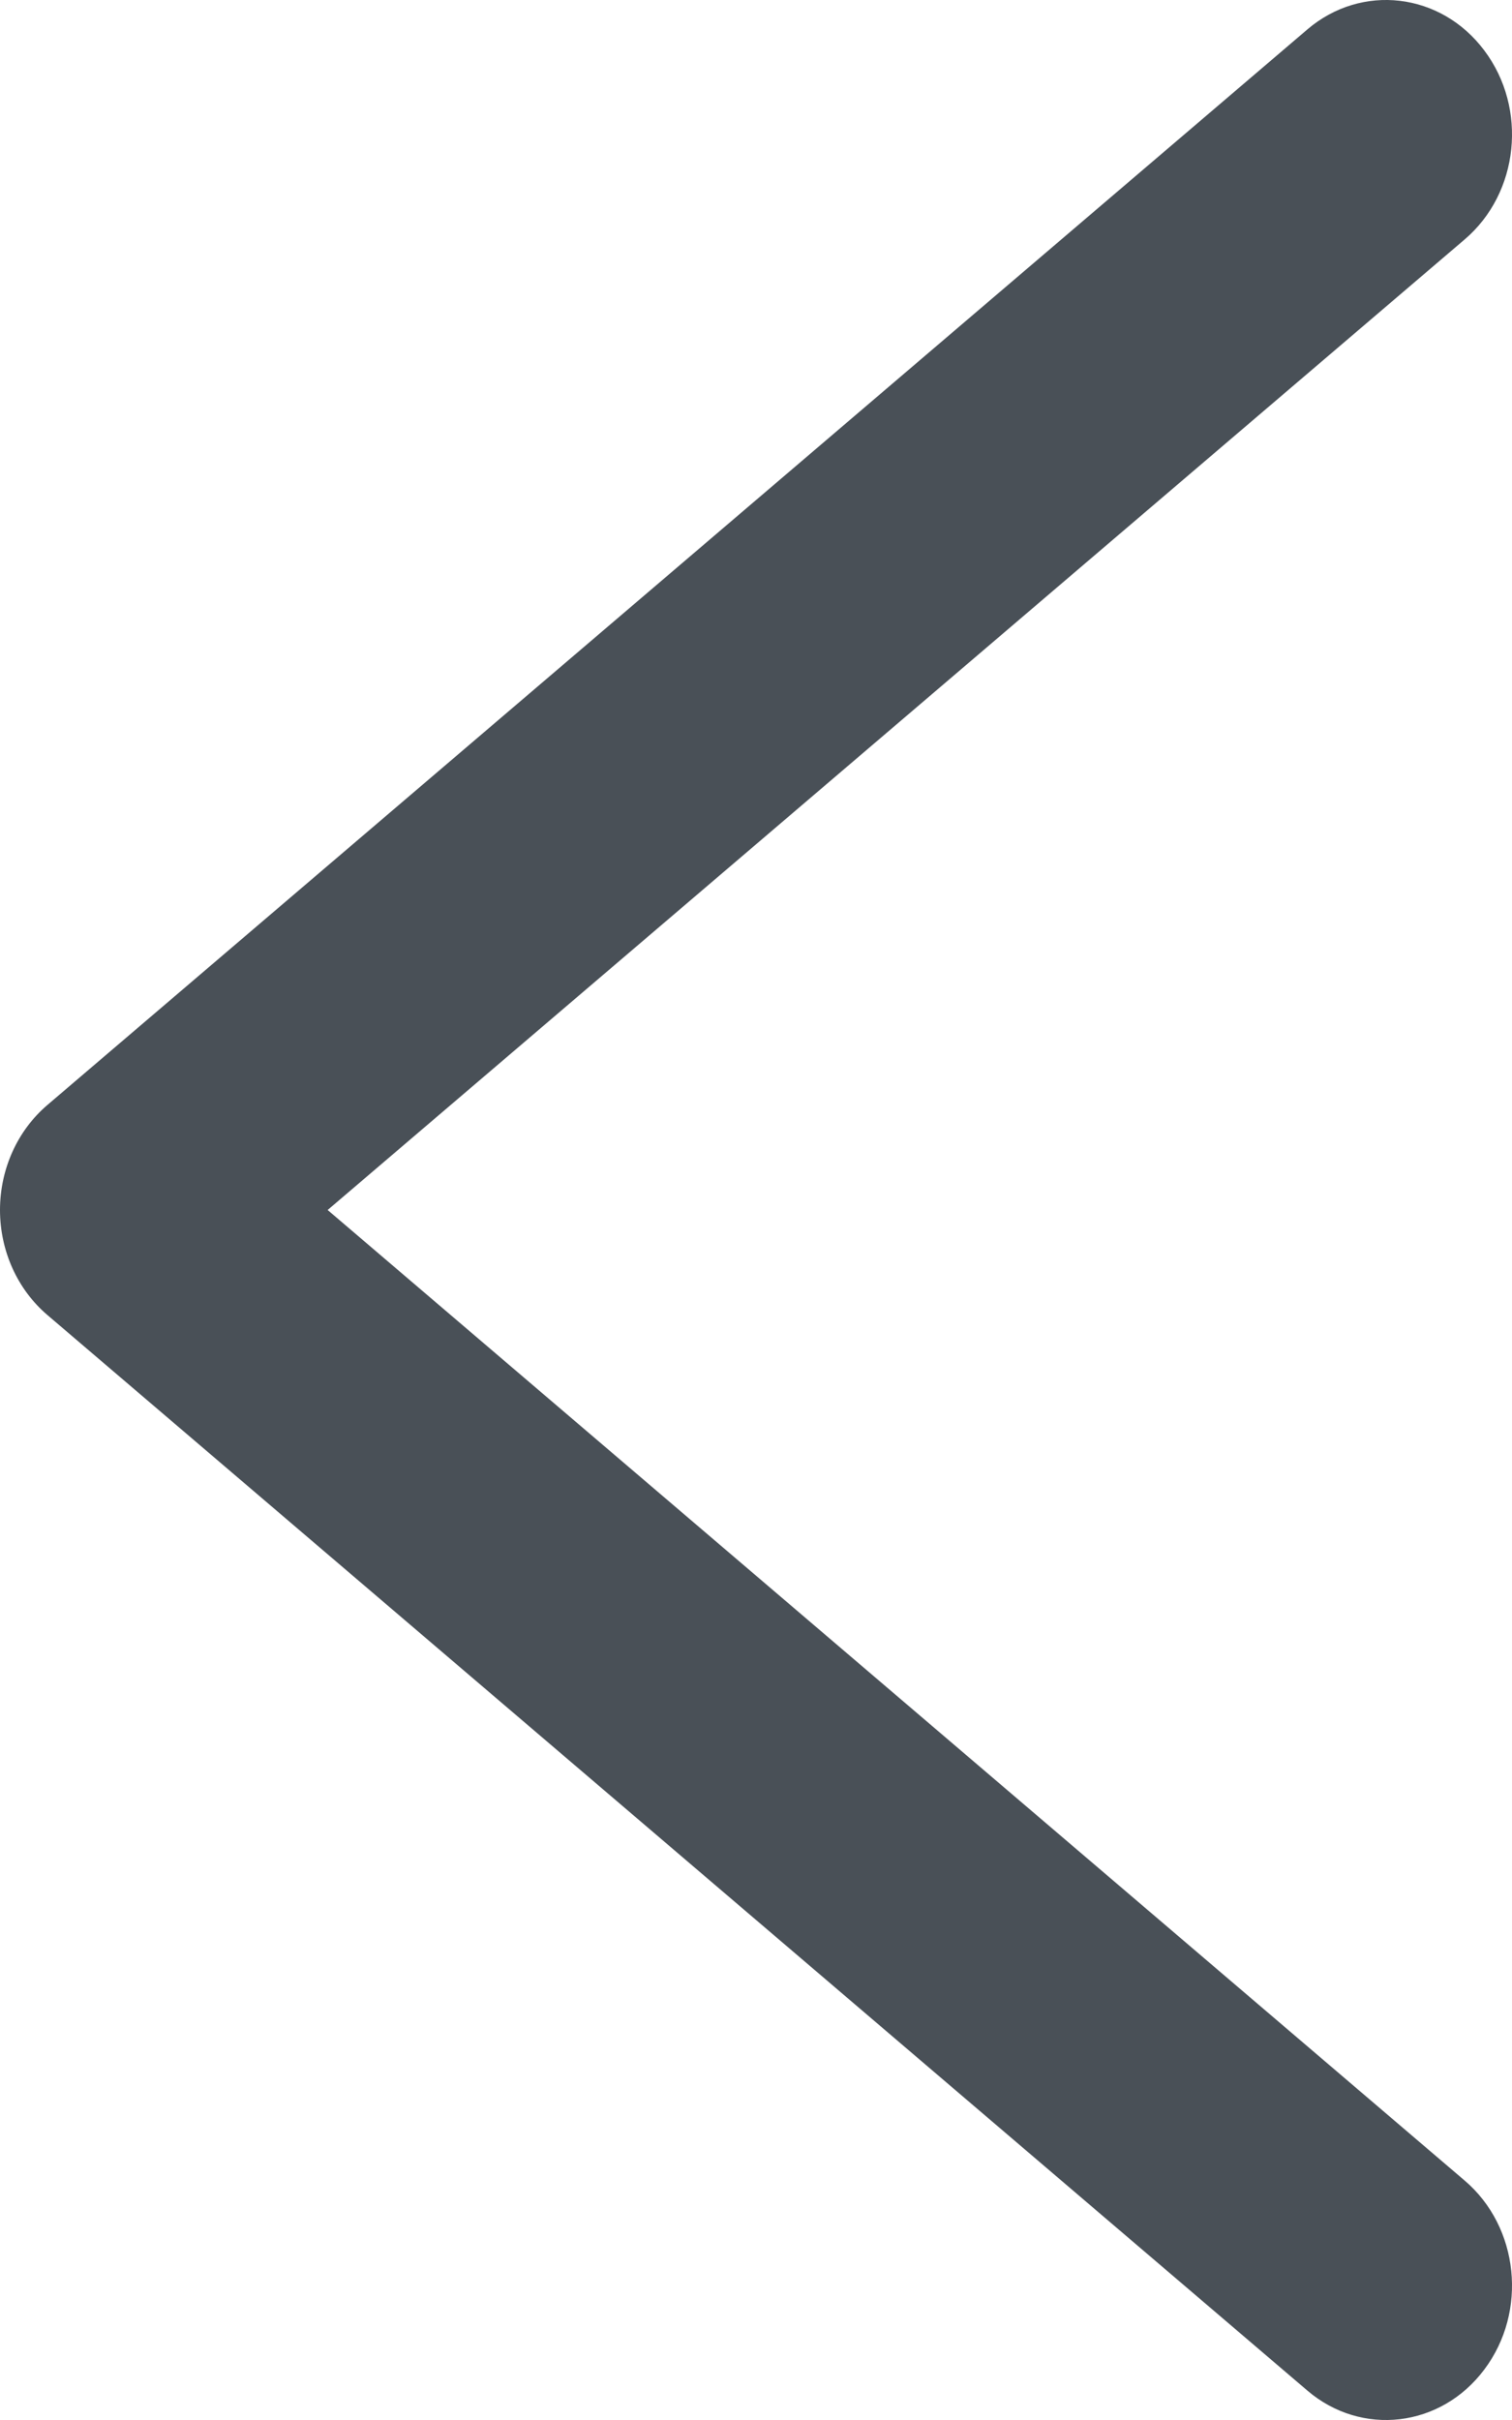 <svg width="10" height="16" viewBox="0 0 10 16" fill="none" xmlns="http://www.w3.org/2000/svg">
<path fill-rule="evenodd" clip-rule="evenodd" d="M9.817 0.334C10.105 0.717 10.047 1.276 9.687 1.583L2.167 8L9.687 14.417C10.047 14.724 10.105 15.283 9.817 15.666C9.53 16.05 9.005 16.112 8.646 15.805L0.313 8.694C0.115 8.525 0 8.27 0 8C0 7.73 0.115 7.475 0.313 7.306L8.646 0.195C9.005 -0.112 9.53 -0.05 9.817 0.334Z" fill="#495057"/>
</svg>

